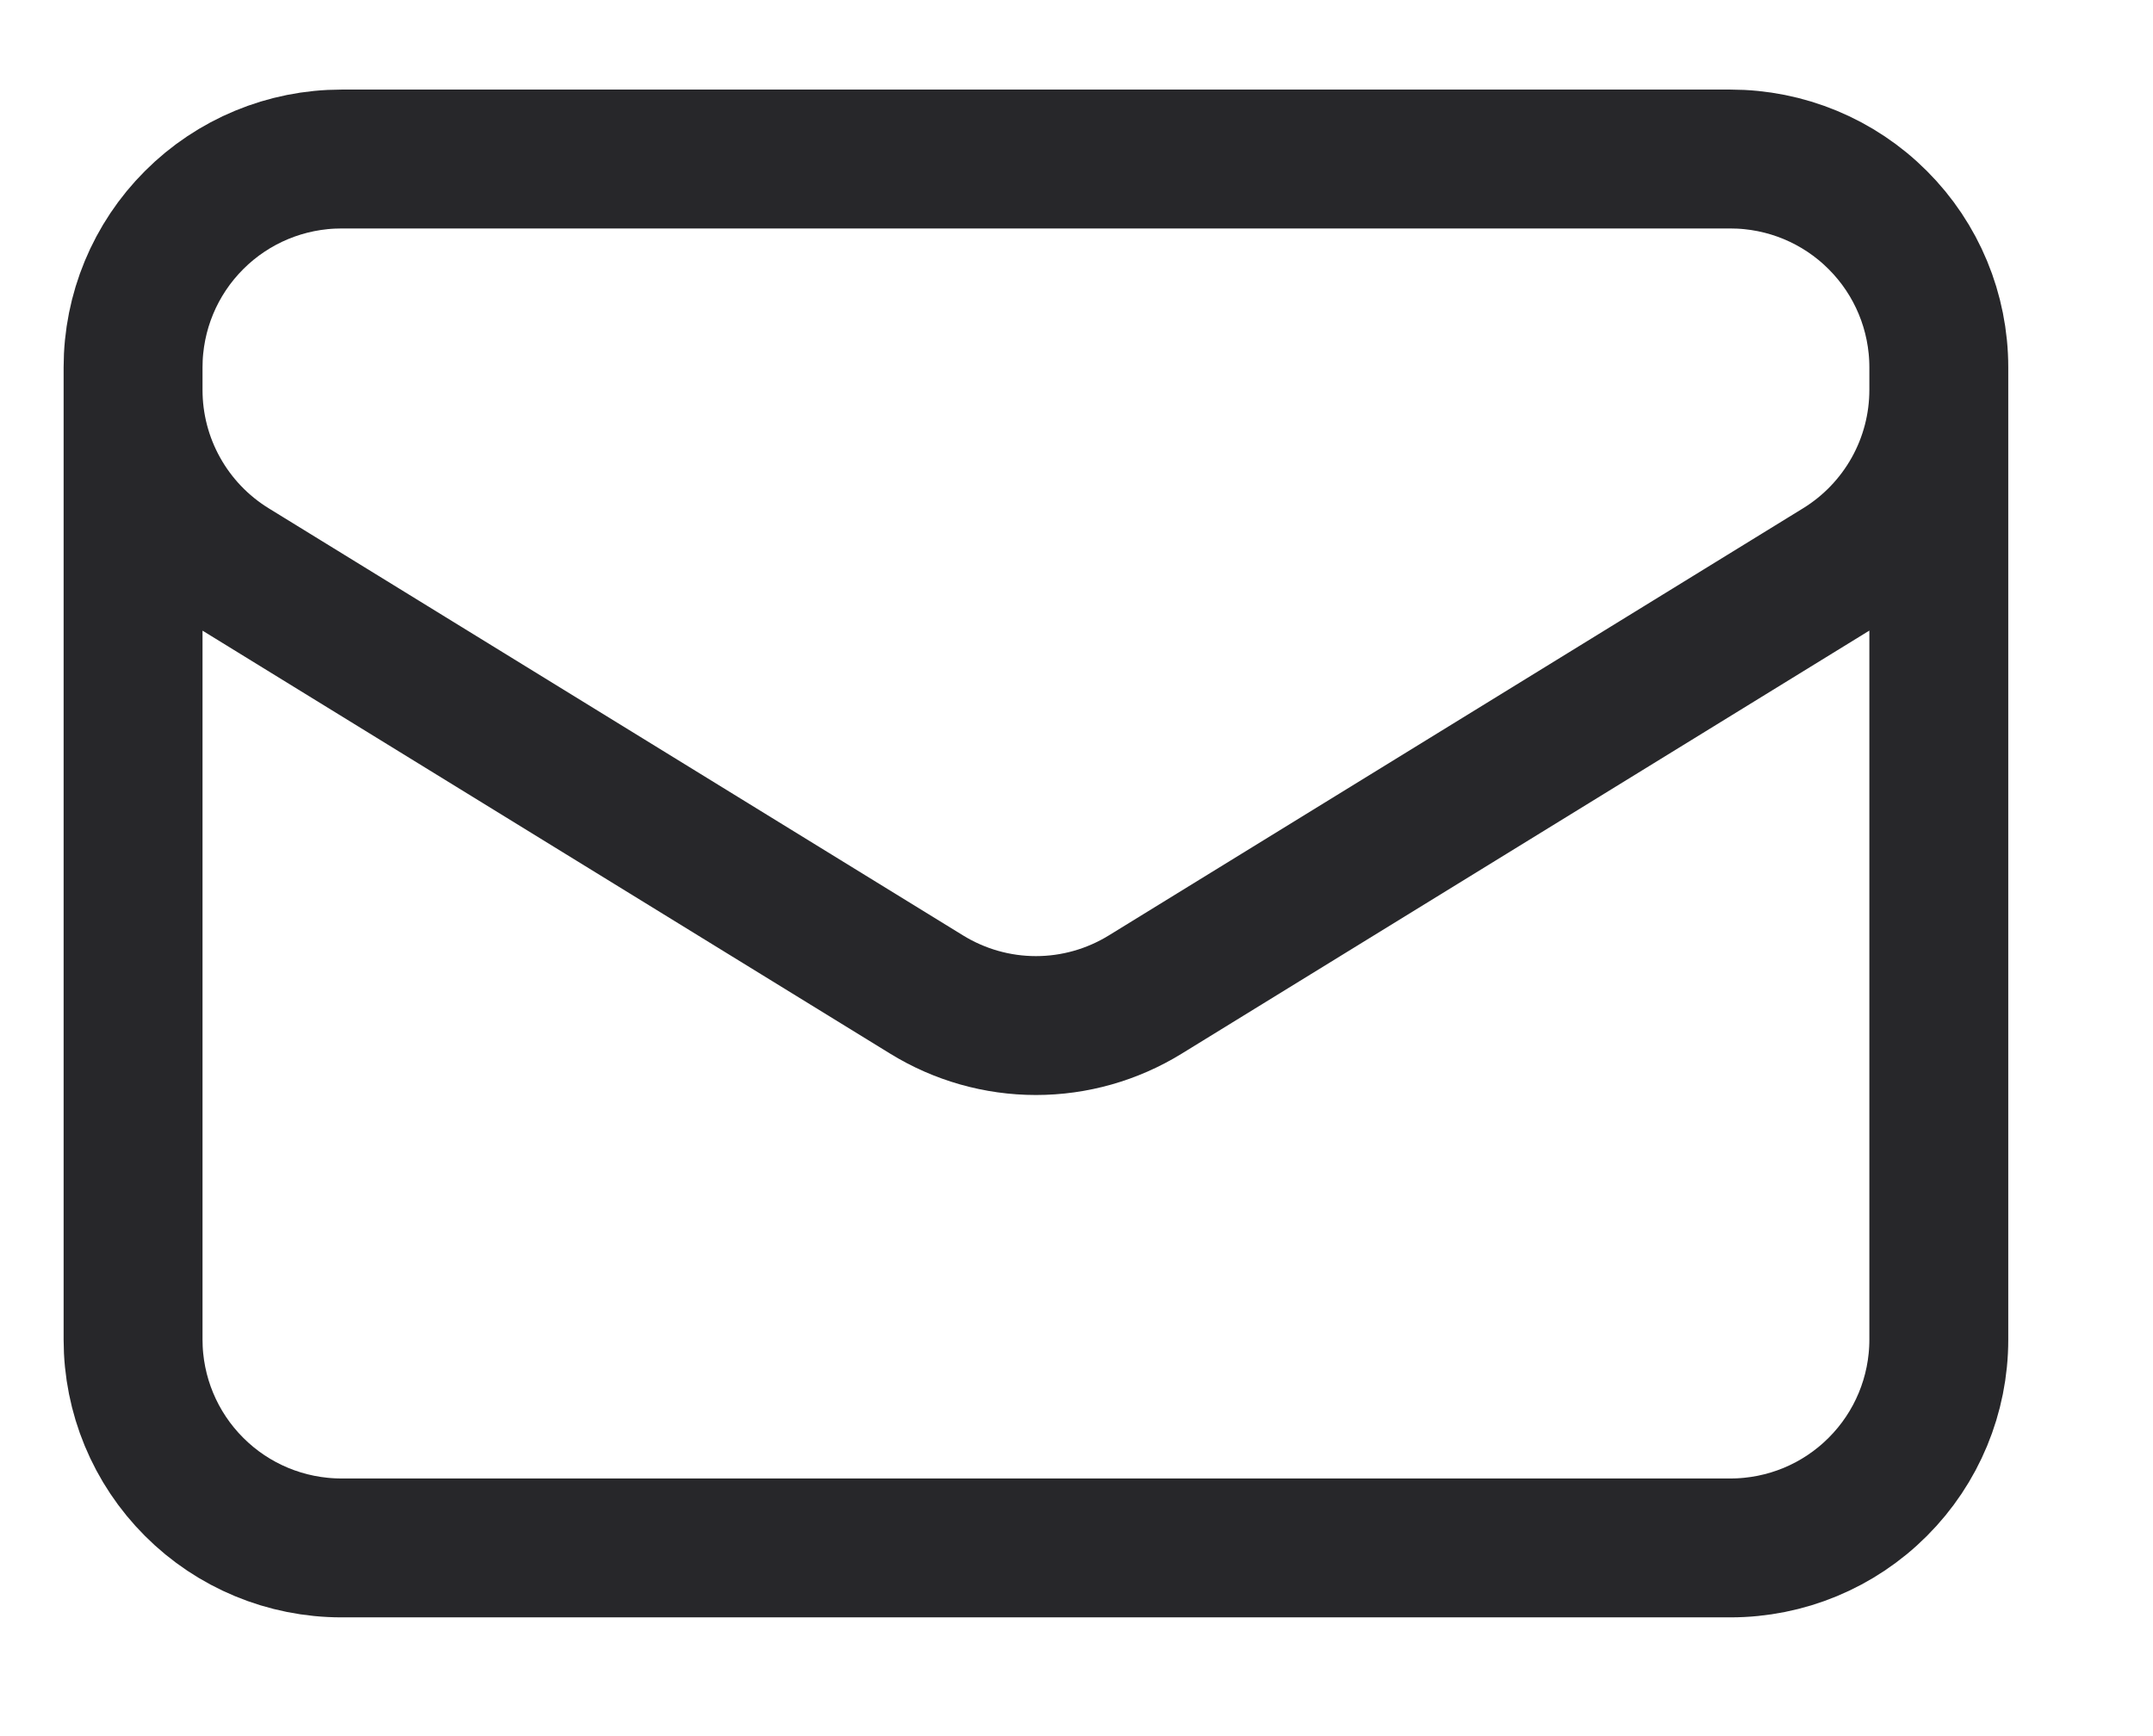 <svg width="31" height="25" viewBox="0 0 31 25" fill="none" xmlns="http://www.w3.org/2000/svg">
<g clip-path="url(#clip0_68_216)">
<path d="M27.916 5.29V19.29C27.916 20.086 27.6 20.849 27.037 21.411C26.475 21.974 25.712 22.29 24.916 22.29H4.916C4.12 22.29 3.357 21.974 2.795 21.411C2.232 20.849 1.916 20.086 1.916 19.29V5.29M27.916 5.29C27.916 4.494 27.6 3.731 27.037 3.169C26.475 2.606 25.712 2.29 24.916 2.29H4.916C4.12 2.29 3.357 2.606 2.795 3.169C2.232 3.731 1.916 4.494 1.916 5.29M27.916 5.29V5.614C27.916 6.126 27.785 6.63 27.535 7.077C27.285 7.524 26.925 7.9 26.489 8.169L16.489 14.322C16.016 14.613 15.472 14.768 14.916 14.768C14.36 14.768 13.816 14.613 13.343 14.322L3.343 8.17C2.907 7.901 2.547 7.526 2.297 7.078C2.047 6.631 1.916 6.128 1.916 5.615V5.29" stroke="#27272A" stroke-width="2" stroke-linecap="round" stroke-linejoin="round"/>
</g>
<defs>
<clipPath id="clip0_68_216">
<rect width="30" height="24" fill="white" transform="translate(0.25 0.29)"/>
</clipPath>
</defs>
</svg>

